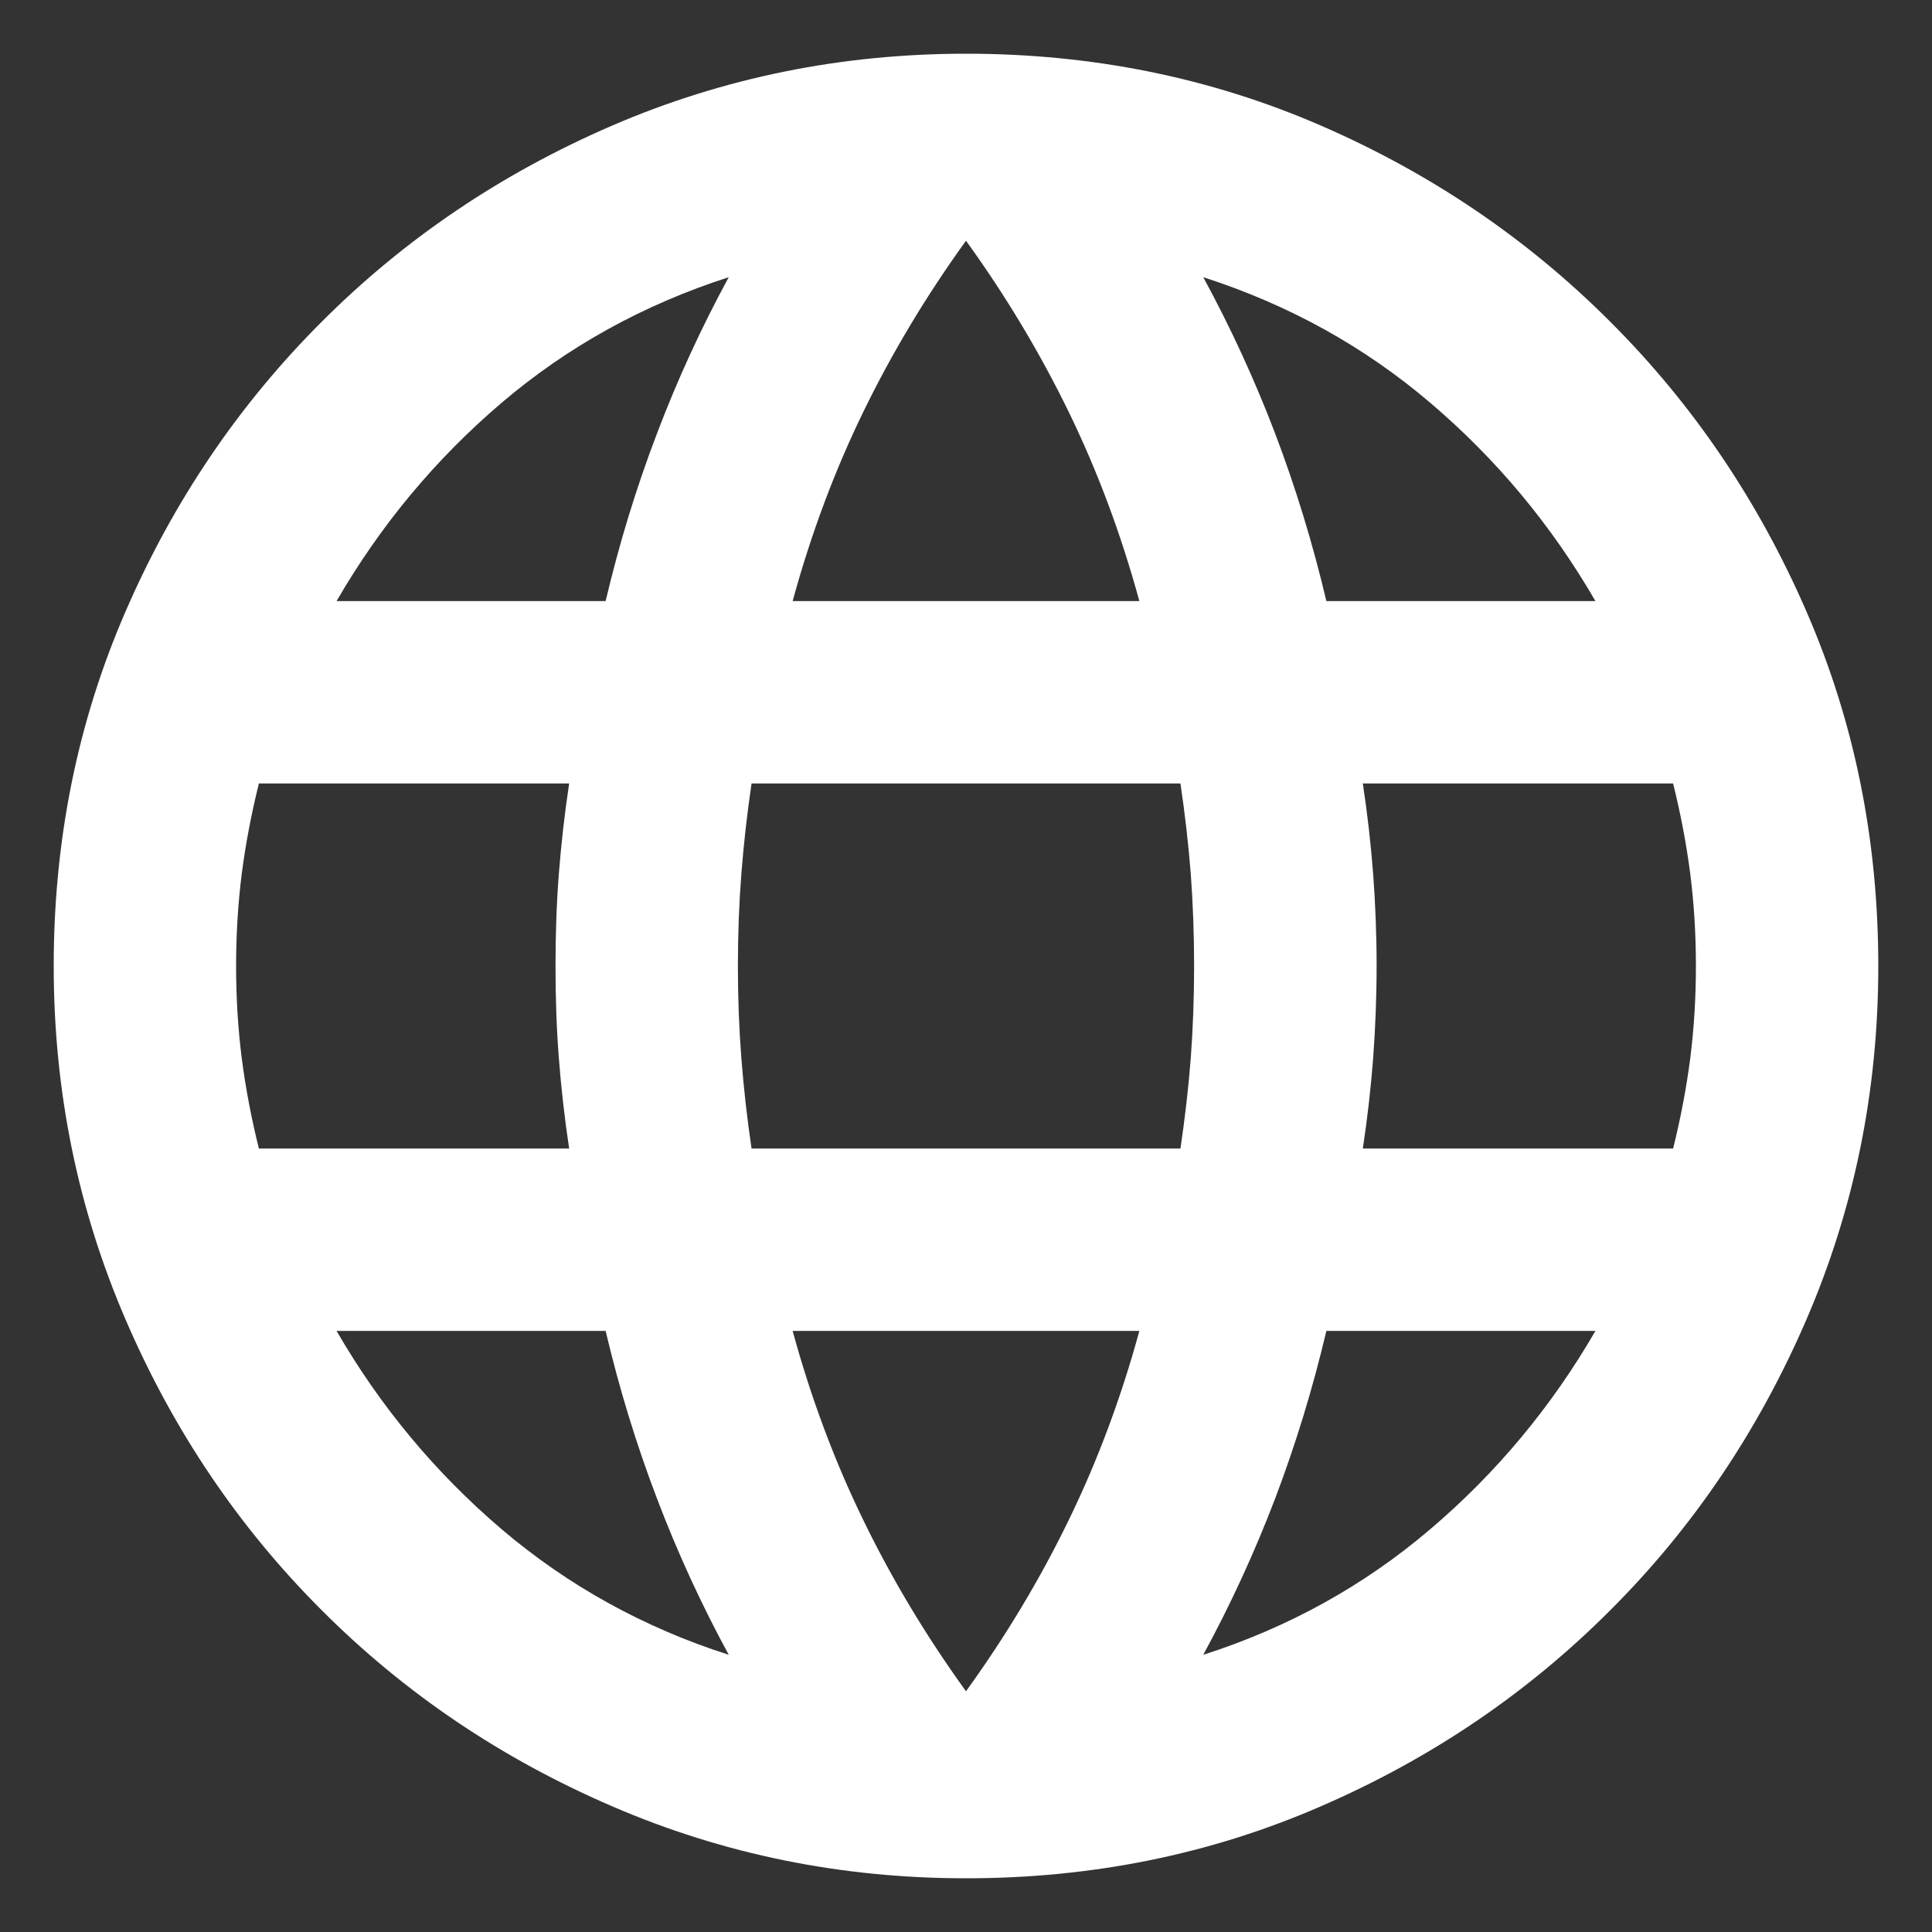 <svg width="15" height="15" viewBox="0 0 15 15" fill="none" xmlns="http://www.w3.org/2000/svg">
<rect x="0" y="0" width="15" height="15" fill="#333333" stroke="none"/>
<path d="M7.5 14.583C6.532 14.583 5.617 14.397 4.755 14.025C3.893 13.654 3.141 13.146 2.498 12.502C1.854 11.859 1.346 11.107 0.975 10.245C0.603 9.383 0.417 8.468 0.417 7.5C0.417 6.52 0.603 5.602 0.975 4.747C1.346 3.891 1.854 3.141 2.498 2.498C3.141 1.854 3.893 1.346 4.755 0.974C5.617 0.603 6.532 0.417 7.5 0.417C8.48 0.417 9.398 0.603 10.253 0.974C11.11 1.346 11.859 1.854 12.502 2.498C13.146 3.141 13.653 3.891 14.025 4.747C14.397 5.602 14.583 6.52 14.583 7.5C14.583 8.468 14.397 9.383 14.025 10.245C13.653 11.107 13.146 11.859 12.502 12.502C11.859 13.146 11.11 13.654 10.253 14.025C9.398 14.397 8.48 14.583 7.5 14.583ZM7.5 13.131C7.807 12.706 8.073 12.264 8.297 11.803C8.521 11.343 8.704 10.853 8.846 10.333H6.154C6.296 10.853 6.479 11.343 6.703 11.803C6.927 12.264 7.193 12.706 7.5 13.131ZM5.658 12.848C5.446 12.458 5.26 12.054 5.101 11.635C4.941 11.216 4.808 10.782 4.702 10.333H2.613C2.955 10.924 3.383 11.437 3.896 11.874C4.41 12.311 4.997 12.636 5.658 12.848ZM9.342 12.848C10.003 12.636 10.59 12.311 11.103 11.874C11.617 11.437 12.045 10.924 12.387 10.333H10.298C10.192 10.782 10.059 11.216 9.9 11.635C9.74 12.054 9.554 12.458 9.342 12.848ZM2.01 8.917H4.419C4.383 8.681 4.357 8.447 4.339 8.217C4.321 7.987 4.313 7.748 4.313 7.5C4.313 7.252 4.321 7.013 4.339 6.783C4.357 6.553 4.383 6.32 4.419 6.083H2.01C1.951 6.32 1.907 6.553 1.877 6.783C1.848 7.013 1.833 7.252 1.833 7.5C1.833 7.748 1.848 7.987 1.877 8.217C1.907 8.447 1.951 8.681 2.01 8.917ZM5.835 8.917H9.165C9.2 8.681 9.227 8.447 9.245 8.217C9.262 7.987 9.271 7.748 9.271 7.5C9.271 7.252 9.262 7.013 9.245 6.783C9.227 6.553 9.2 6.32 9.165 6.083H5.835C5.8 6.32 5.774 6.553 5.756 6.783C5.738 7.013 5.729 7.252 5.729 7.5C5.729 7.748 5.738 7.987 5.756 8.217C5.774 8.447 5.8 8.681 5.835 8.917ZM10.581 8.917H12.99C13.049 8.681 13.093 8.447 13.123 8.217C13.152 7.987 13.167 7.748 13.167 7.5C13.167 7.252 13.152 7.013 13.123 6.783C13.093 6.553 13.049 6.32 12.99 6.083H10.581C10.617 6.32 10.643 6.553 10.661 6.783C10.678 7.013 10.688 7.252 10.688 7.5C10.688 7.748 10.678 7.987 10.661 8.217C10.643 8.447 10.617 8.681 10.581 8.917ZM10.298 4.667H12.387C12.045 4.076 11.617 3.563 11.103 3.126C10.59 2.689 10.003 2.365 9.342 2.152C9.554 2.542 9.74 2.946 9.9 3.365C10.059 3.784 10.192 4.218 10.298 4.667ZM6.154 4.667H8.846C8.704 4.147 8.521 3.657 8.297 3.197C8.073 2.737 7.807 2.294 7.5 1.869C7.193 2.294 6.927 2.737 6.703 3.197C6.479 3.657 6.296 4.147 6.154 4.667ZM2.613 4.667H4.702C4.808 4.218 4.941 3.784 5.101 3.365C5.26 2.946 5.446 2.542 5.658 2.152C4.997 2.365 4.41 2.689 3.896 3.126C3.383 3.563 2.955 4.076 2.613 4.667Z" fill="white"/>
</svg>

